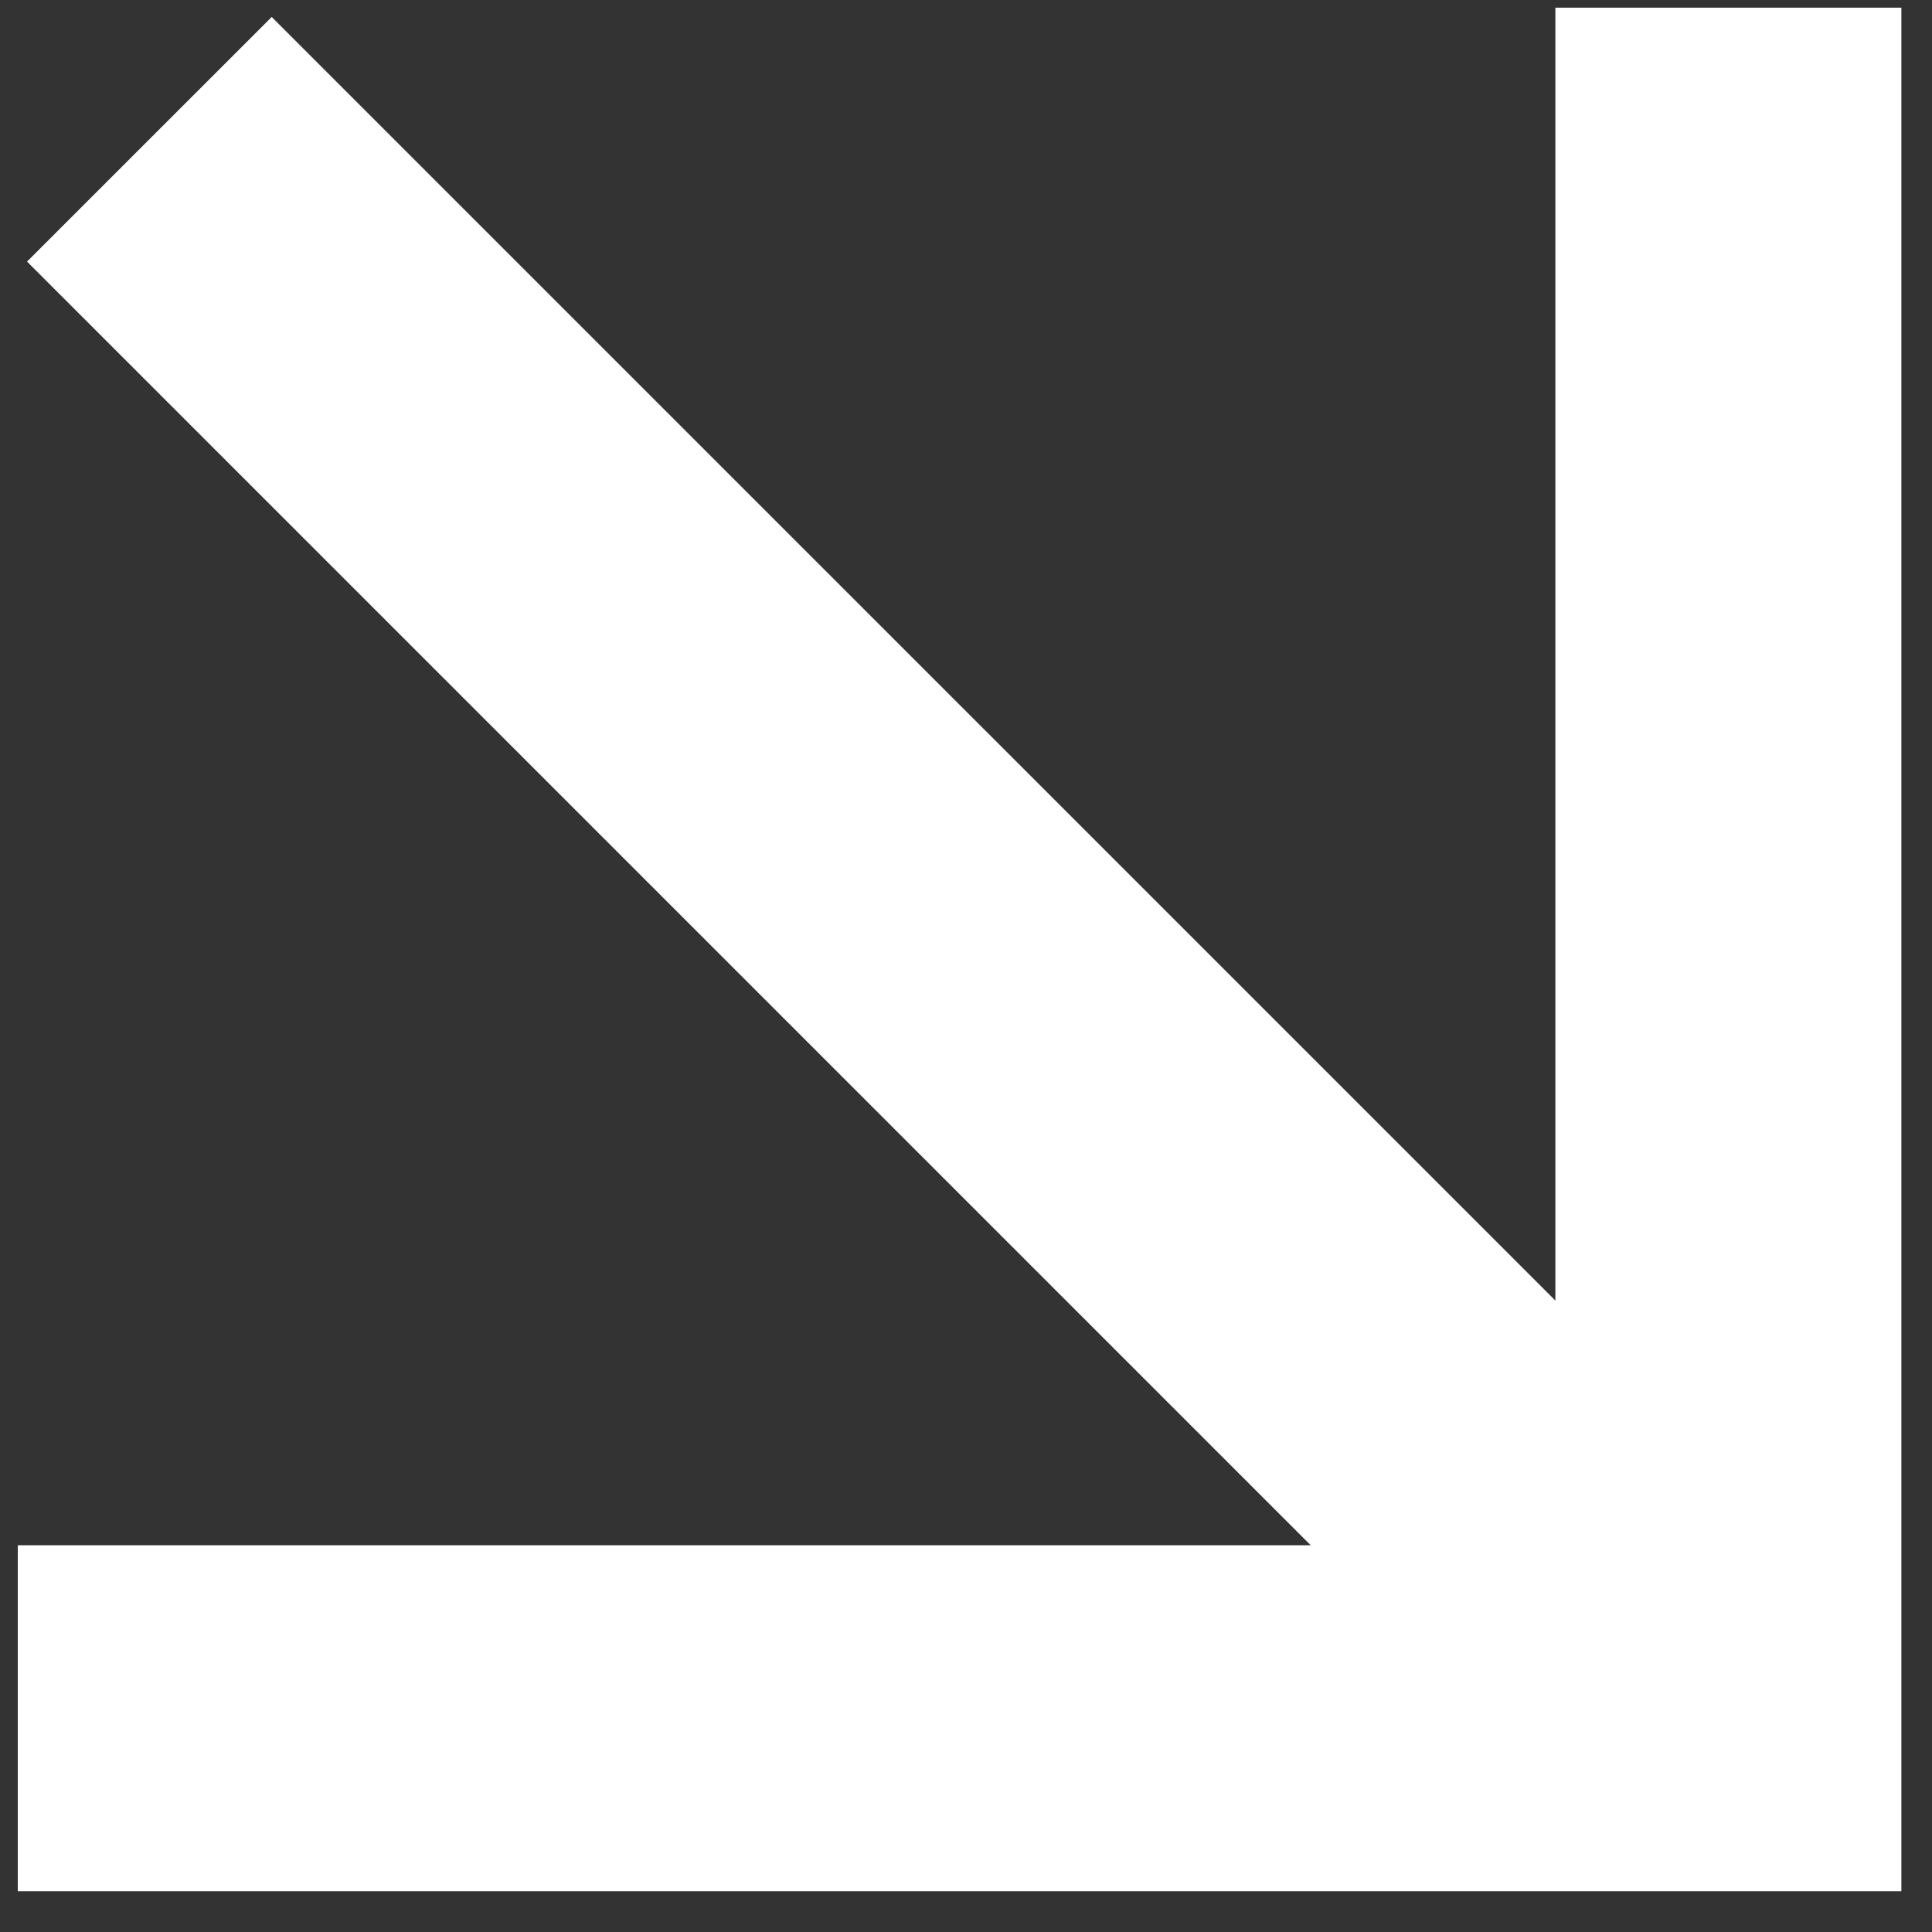 <svg width="33" height="33" viewBox="0 0 33 33" fill="none" xmlns="http://www.w3.org/2000/svg">
<rect x="0" y="0" width="33" height="33" fill="#333333" stroke="none"/>
<path fill-rule="evenodd" clip-rule="evenodd" d="M4.641 0.29L26.567 22.215L26.567 0.131L32.477 0.131L32.477 32.304H0.304V26.394L22.388 26.394L0.462 4.468L4.641 0.29Z" fill="white"/>
</svg>
